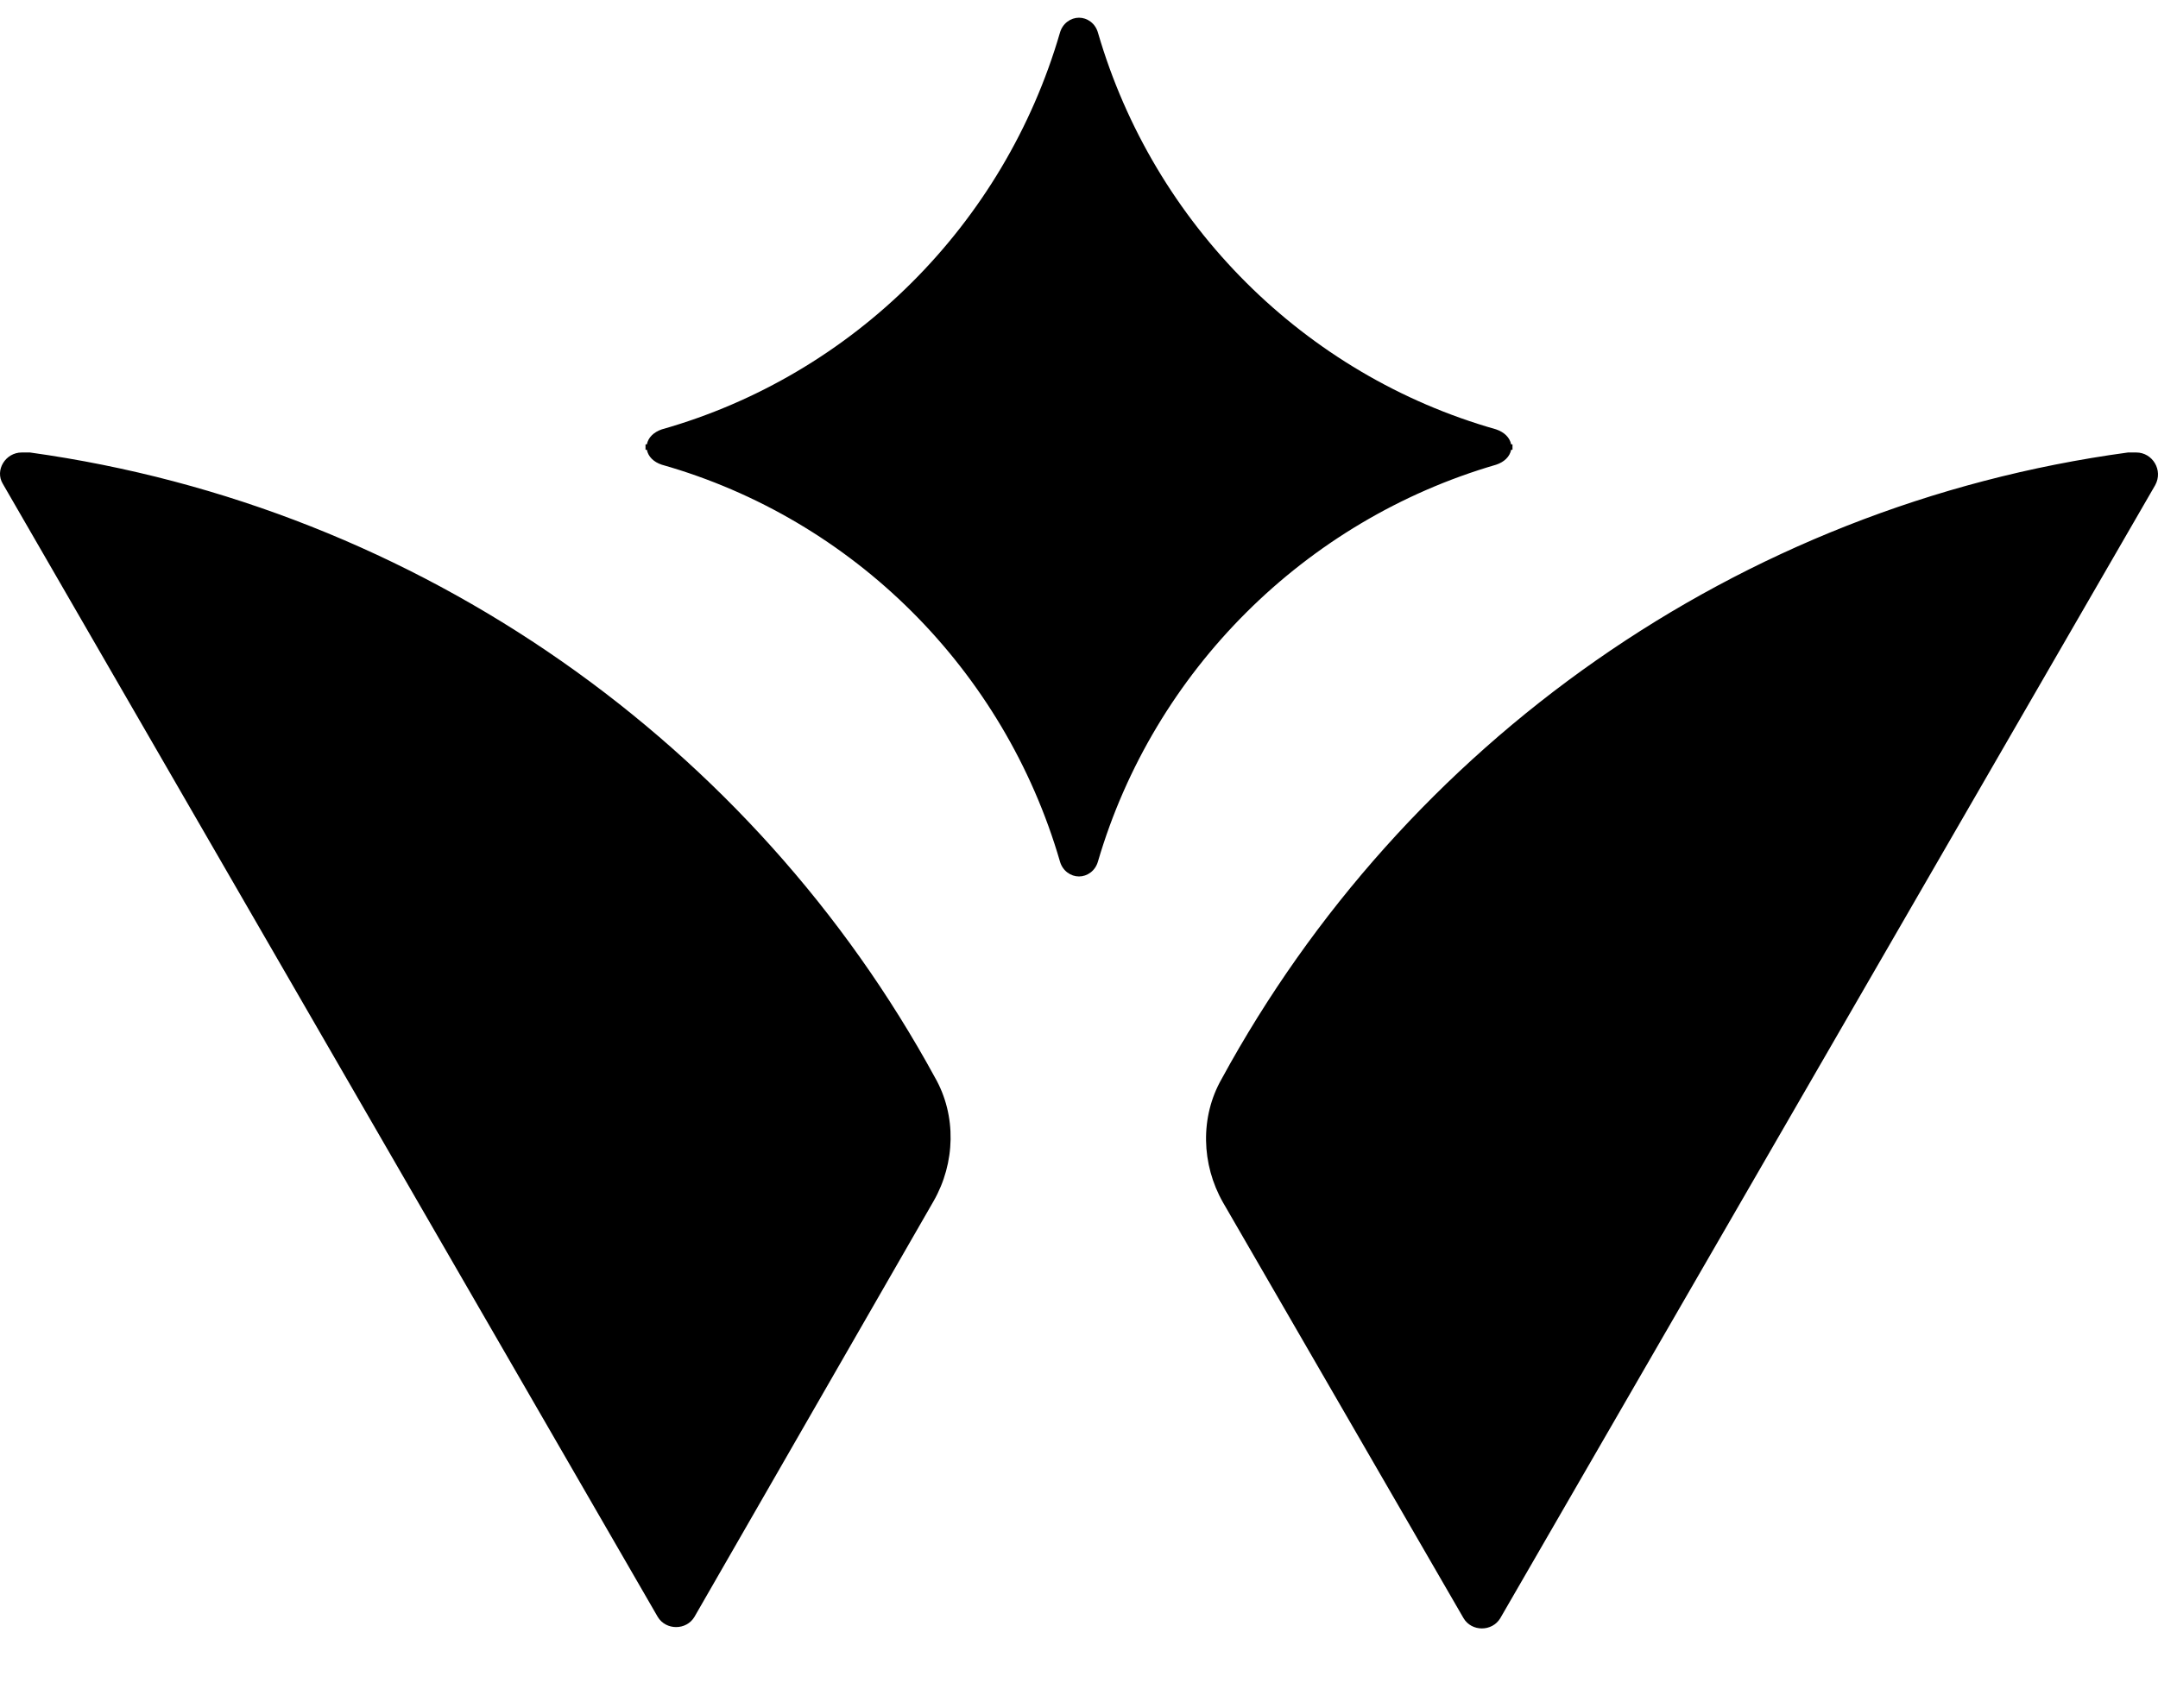 <svg xmlns="http://www.w3.org/2000/svg" width="24" height="19" fill="none" viewBox="0 0 24 19"><path fill="currentColor" fill-rule="evenodd" d="M16.806 5.003C16.791 5.079 16.73 5.139 16.639 5.169C14.508 5.789 12.831 7.467 12.211 9.582C12.181 9.688 12.091 9.749 12 9.749C11.909 9.749 11.818 9.688 11.788 9.582C11.169 7.451 9.491 5.774 7.36 5.169C7.269 5.139 7.209 5.079 7.194 5.003H7.179V4.973V4.943H7.194C7.209 4.867 7.269 4.807 7.36 4.776C9.491 4.172 11.169 2.494 11.788 0.364C11.818 0.258 11.909 0.197 12 0.197C12.091 0.197 12.181 0.258 12.211 0.364C12.831 2.494 14.508 4.172 16.639 4.776C16.73 4.807 16.791 4.867 16.806 4.943H16.821V4.973V5.003H16.806ZM0.333 5.033H0.242C0.061 5.033 -0.06 5.23 0.031 5.381L3.673 11.683L7.315 17.985C7.406 18.136 7.633 18.136 7.723 17.985L10.383 13.36C10.625 12.937 10.64 12.408 10.398 11.985C8.388 8.298 4.686 5.638 0.333 5.033ZM23.758 5.033H23.667C19.314 5.623 15.612 8.282 13.587 12C13.345 12.423 13.36 12.952 13.602 13.376L16.277 18C16.367 18.151 16.594 18.151 16.685 18L20.327 11.698L23.969 5.396C24.06 5.23 23.939 5.033 23.758 5.033Z" clip-rule="evenodd"/></svg>